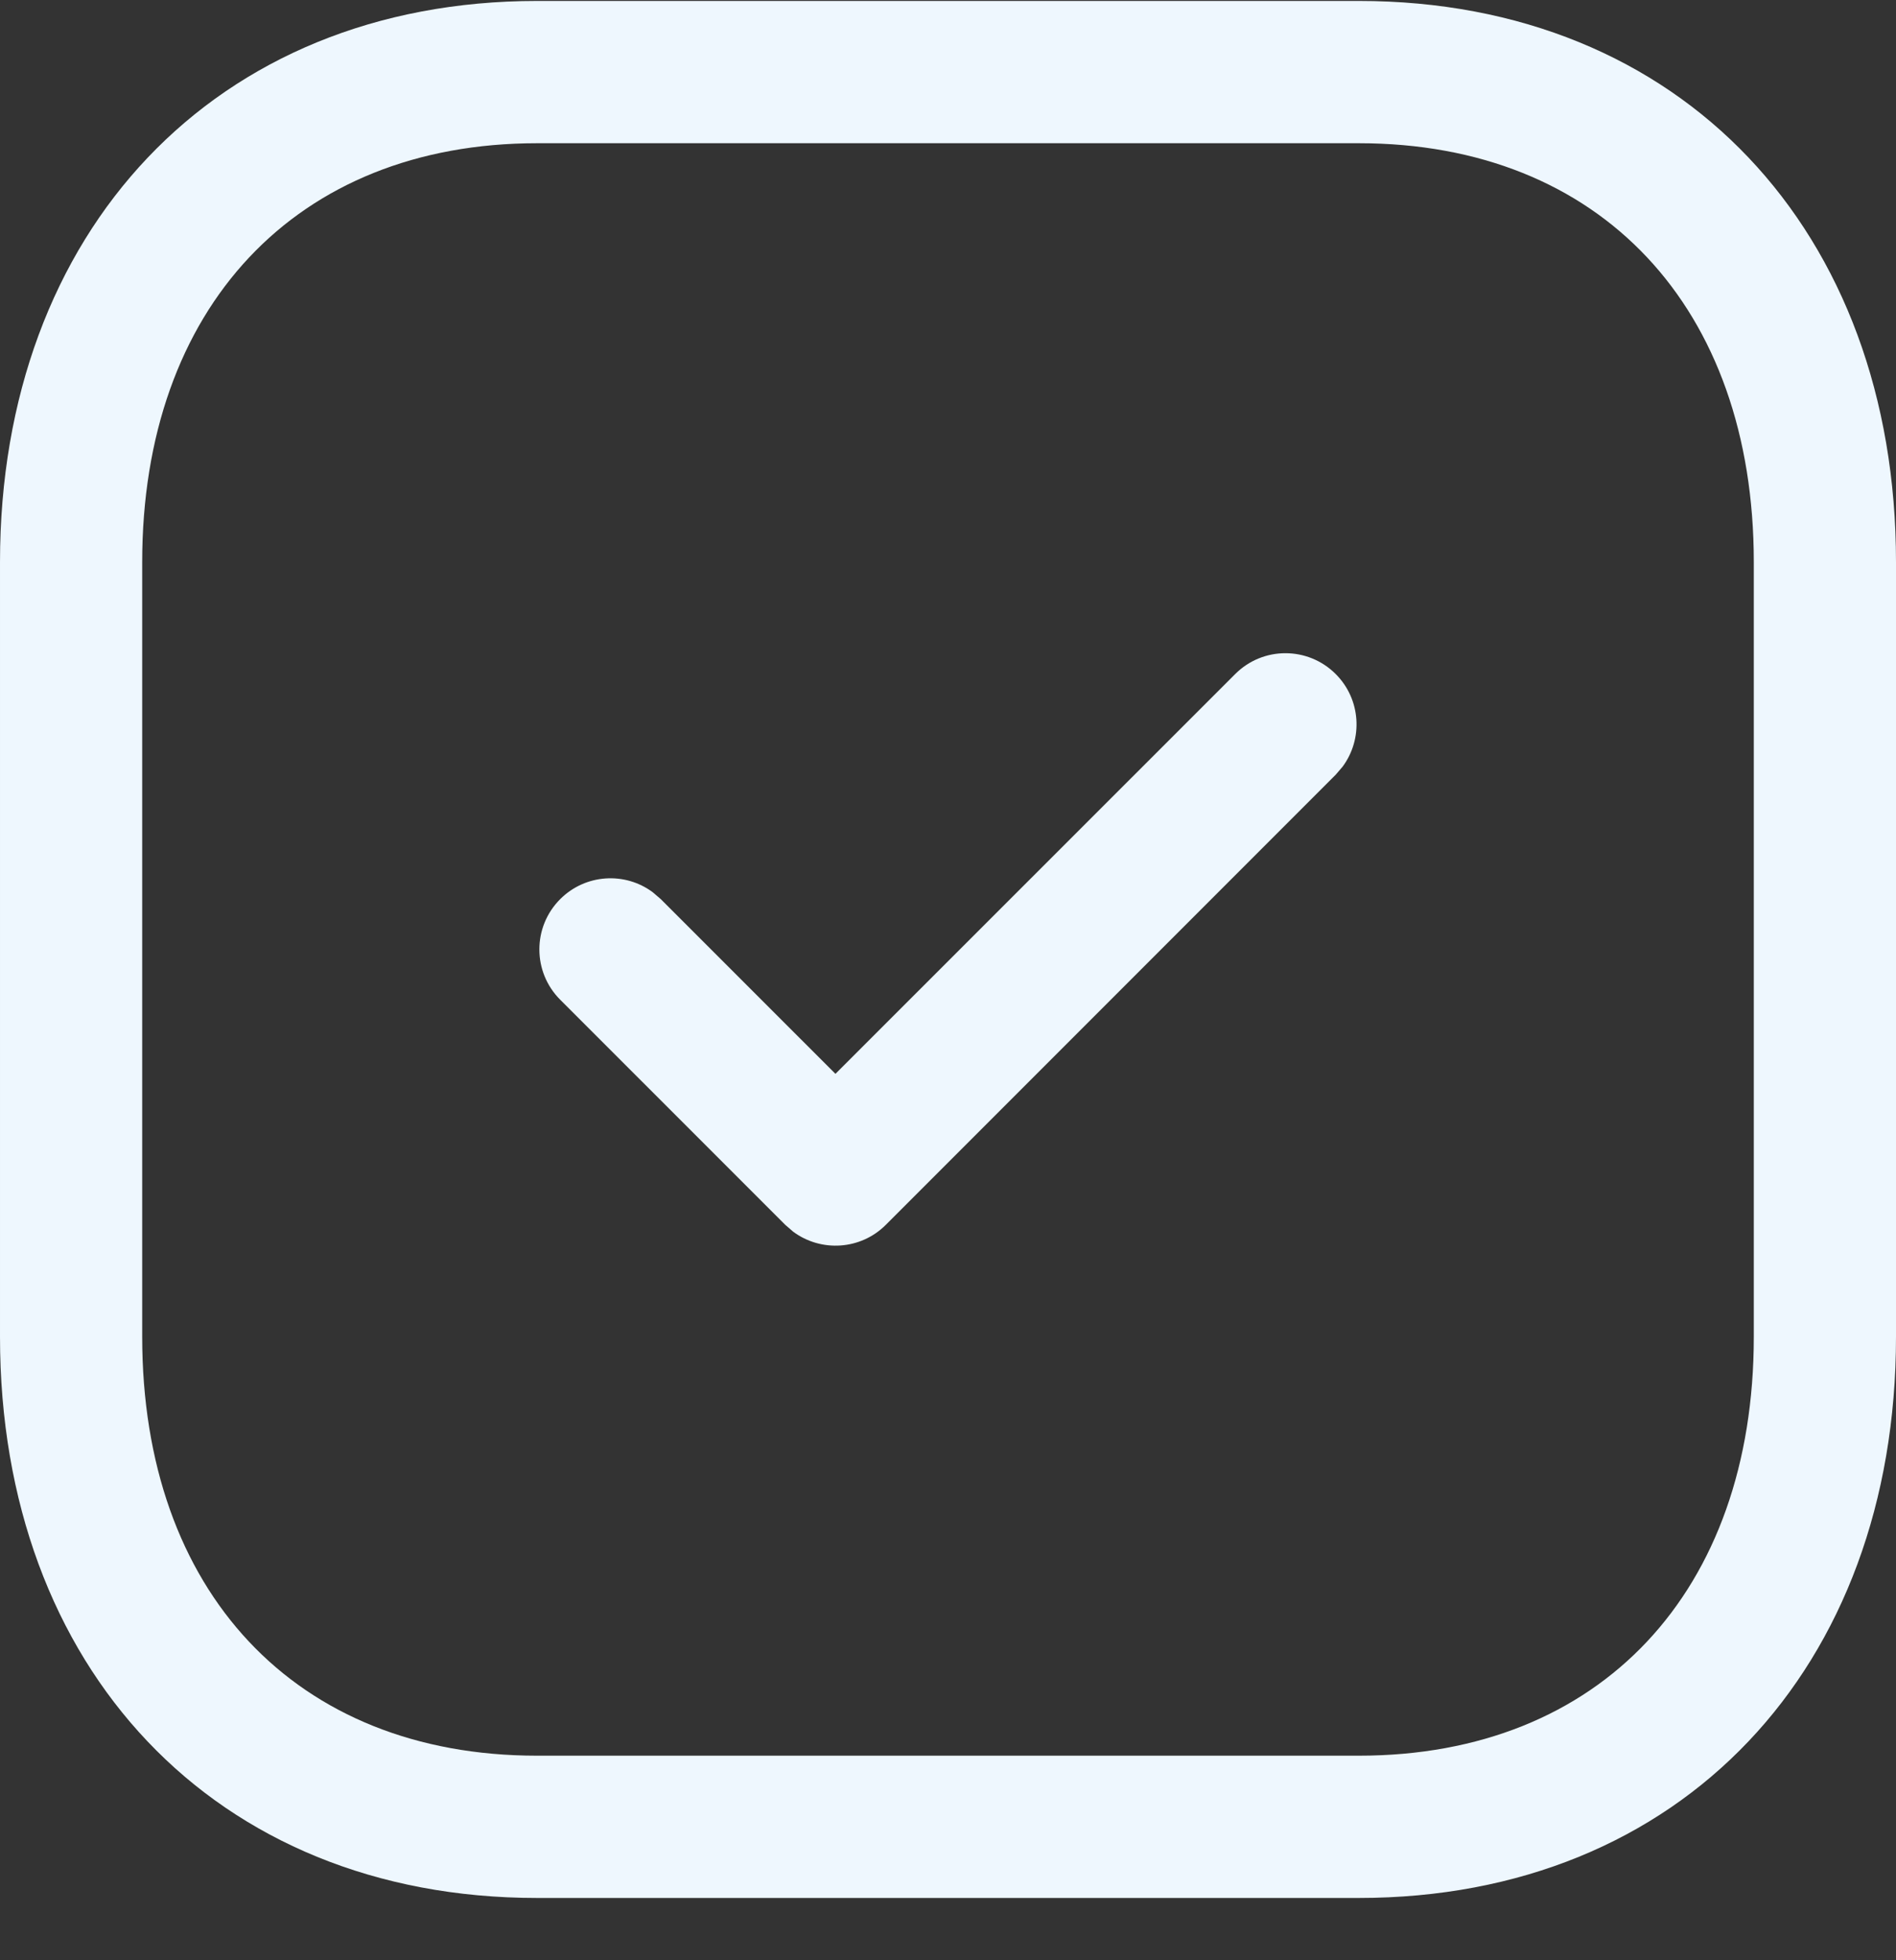 <svg width="30" height="31" viewBox="0 0 30 31" fill="none" xmlns="http://www.w3.org/2000/svg">
<rect x="0" y="0" width="30" height="31" fill="#333333" stroke="none"/>
<path d="M21.501 0.015C26.607 0.015 30 3.659 30 8.889V21.141C30 26.371 26.607 30.015 21.5 30.015H8.498C3.392 30.015 6.10352e-05 26.371 6.10352e-05 21.141V8.889C6.10352e-05 3.664 3.401 0.015 8.498 0.015H21.501ZM21.501 2.265H8.498C4.681 2.265 2.25 4.872 2.25 8.889V21.141C2.25 25.163 4.672 27.765 8.498 27.765H21.5C25.327 27.765 27.75 25.162 27.75 21.141V8.889C27.75 4.867 25.327 2.265 21.501 2.265ZM21.135 10.66C21.534 11.059 21.57 11.684 21.244 12.124L21.135 12.251L14.016 19.37C13.617 19.769 12.992 19.805 12.551 19.479L12.425 19.37L8.864 15.81C8.425 15.371 8.424 14.659 8.864 14.219C9.263 13.82 9.888 13.783 10.328 14.11L10.455 14.219L13.219 16.982L19.544 10.66C19.983 10.22 20.695 10.22 21.135 10.66Z" fill="#EEF7FE"/>
</svg>
